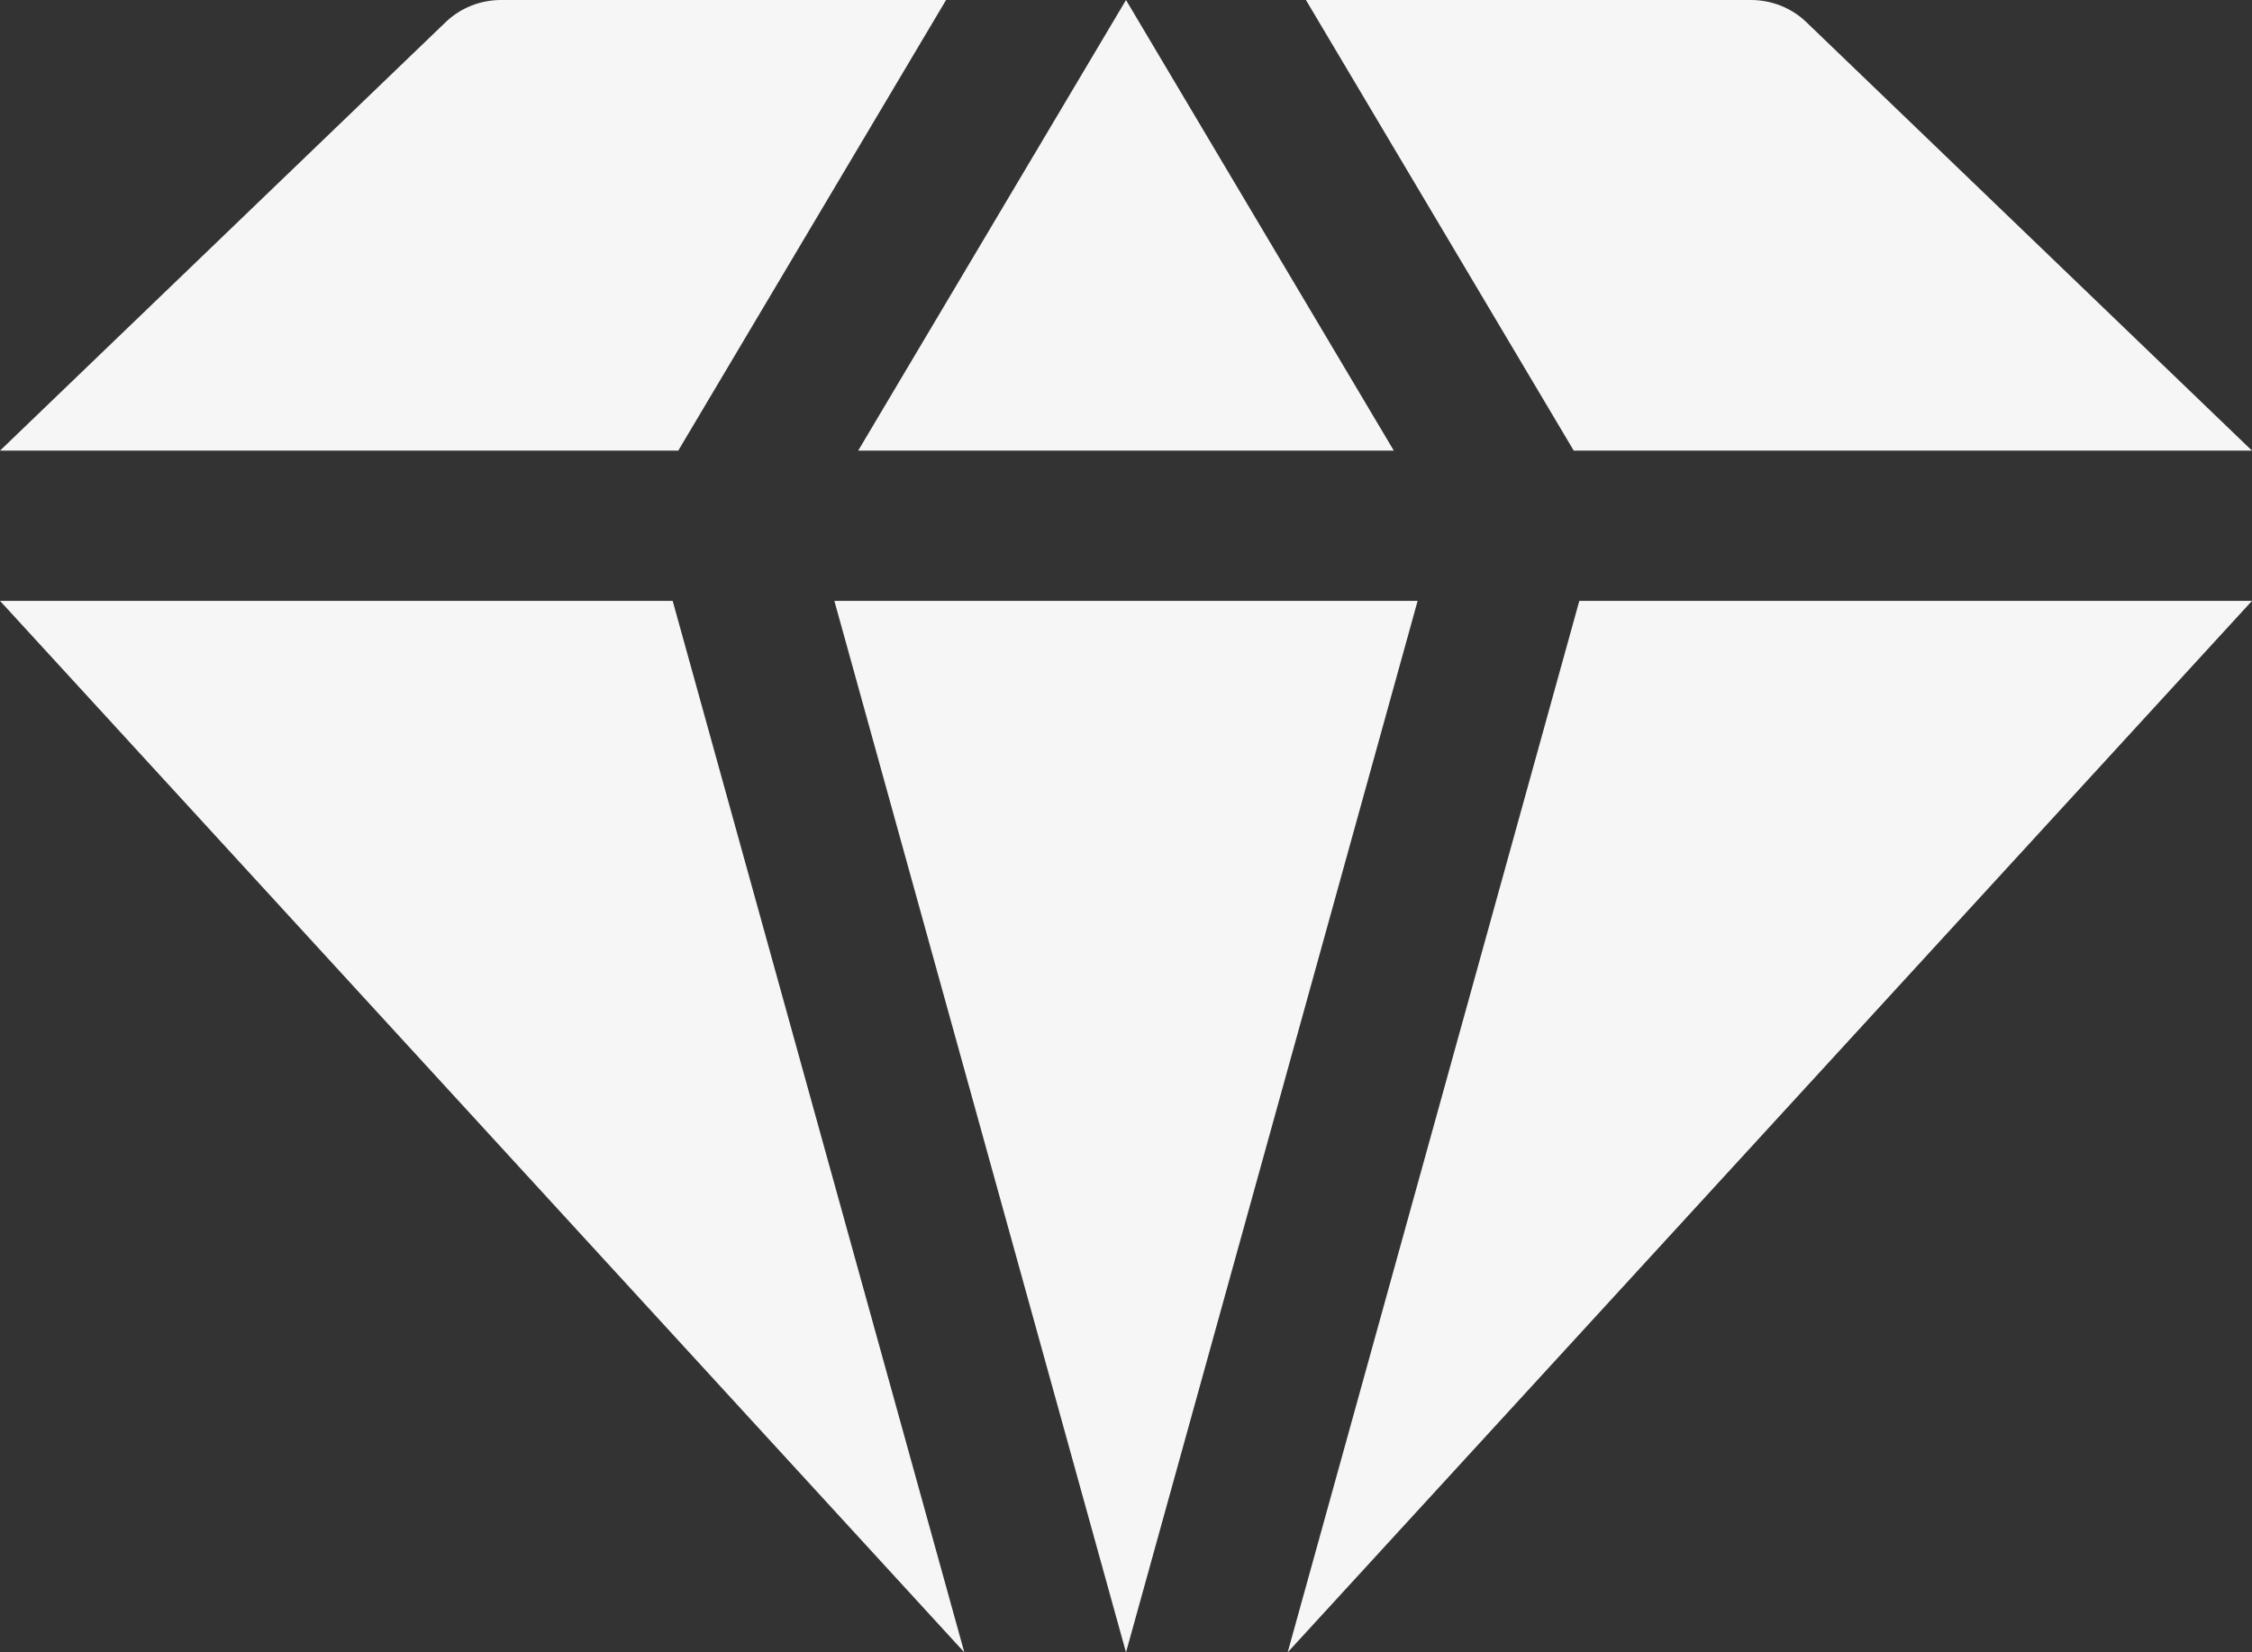 <svg width="154px" height="113px" viewBox="0 0 154 113" xmlns="http://www.w3.org/2000/svg">
  <rect x="0" y="0" width="154" height="113" fill="#333333" stroke="none"/>
  <g stroke="none" stroke-width="1" fill="none" fill-rule="evenodd">
    <g transform="translate(-930, -848)" fill="#F6F6F6" fill-rule="nonzero">
      <path d="M976,889.091 L995.945,961 L930,889.091 L976,889.091 Z M1026.943,889.091 L1007,961 L987.057,889.091 L1026.943,889.091 Z M1084,889.091 L1018.055,961 L1038,889.091 L1084,889.091 Z M994.696,848 L976.381,878.818 L930,878.818 L960.487,849.503 C961.492,848.541 962.848,848 964.266,848 L994.696,848 Z M1007,848 L1025.315,878.818 L988.685,878.818 L1007,848 Z M1049.734,848 C1051.152,848 1052.508,848.541 1053.513,849.503 L1084,878.818 L1037.619,878.818 L1019.304,848 L1049.734,848 Z"></path>
    </g>
  </g>
</svg>
